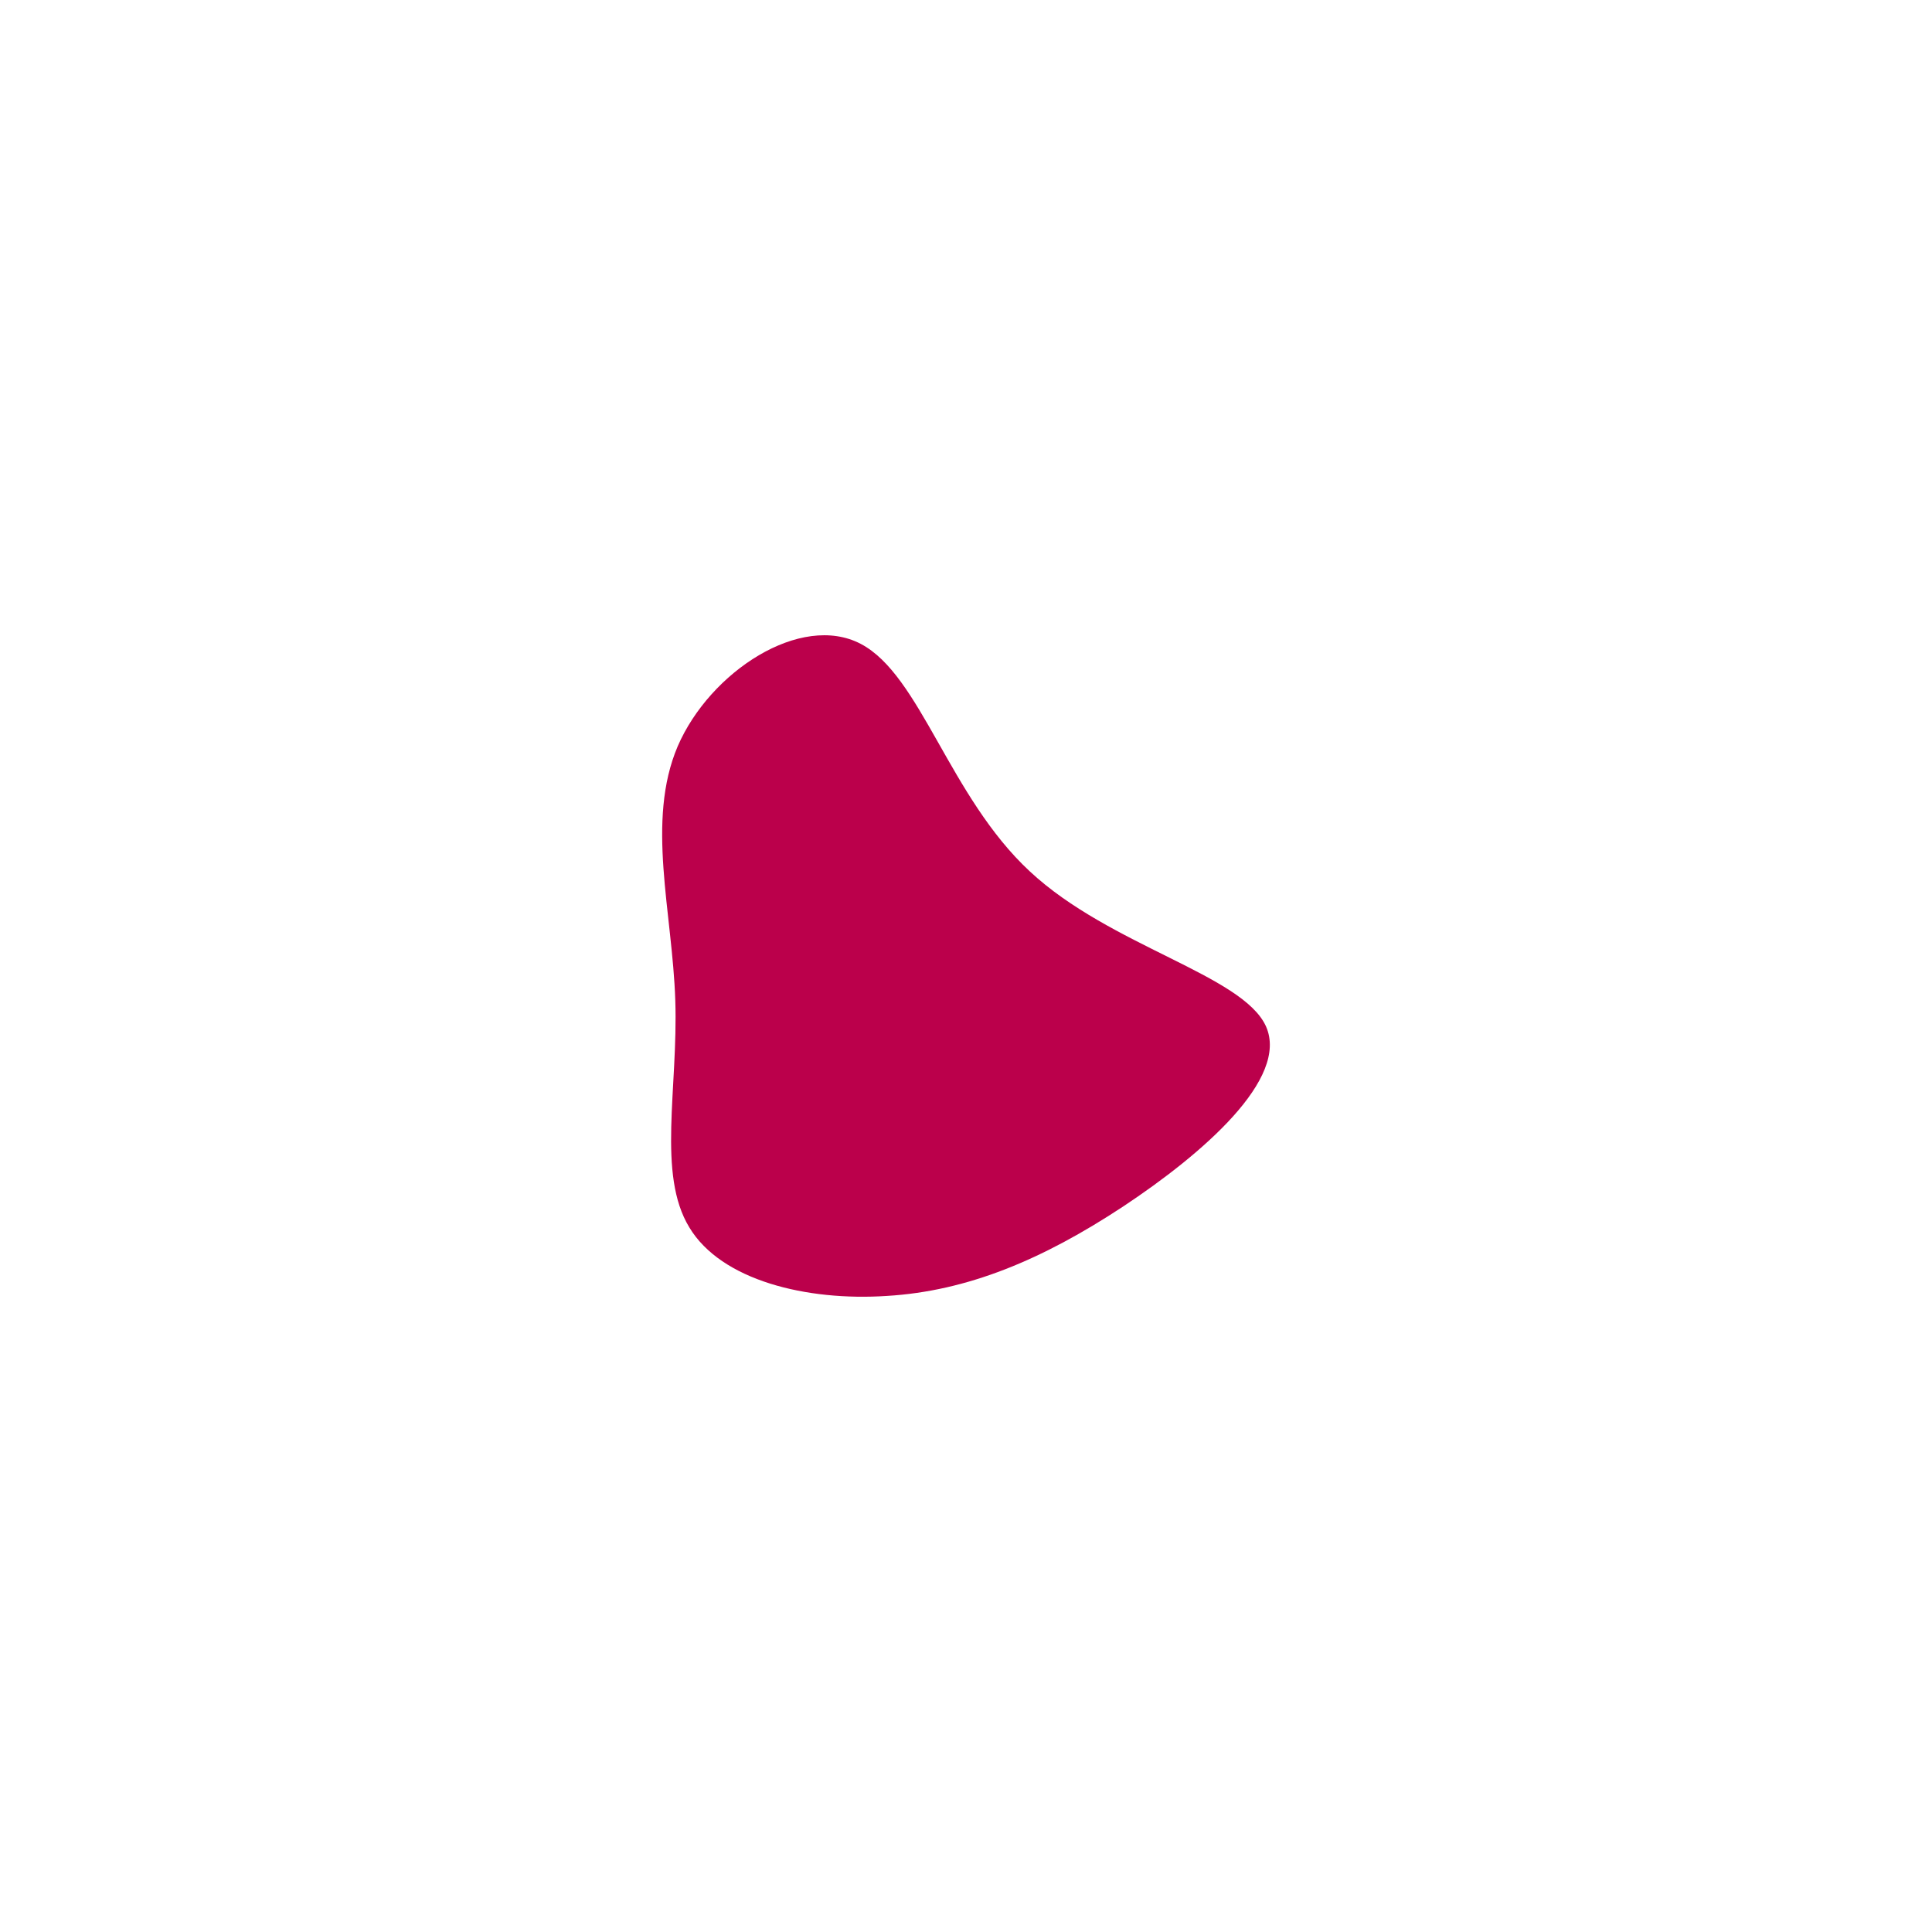 <svg id="visual" viewBox="0 0 400 400" width="400" height="400" xmlns="http://www.w3.org/2000/svg" xmlns:xlink="http://www.w3.org/1999/xlink" version="1.1"><g transform="translate(184.711 207.709)"><path d="M28.5 -27.3C45.1 -11.8 72.6 -5.9 77.4 4.8C82.2 15.6 64.4 31.1 47.8 42.1C31.1 53.1 15.6 59.6 -1.1 60.6C-17.7 61.7 -35.4 57.4 -42 46.4C-48.7 35.4 -44.3 17.7 -44.9 -0.6C-45.5 -18.9 -51 -37.7 -44.4 -53.2C-37.7 -68.7 -18.9 -80.9 -6.5 -74.4C5.9 -67.9 11.8 -42.8 28.5 -27.3" fill="#BB004B"></path></g></svg>